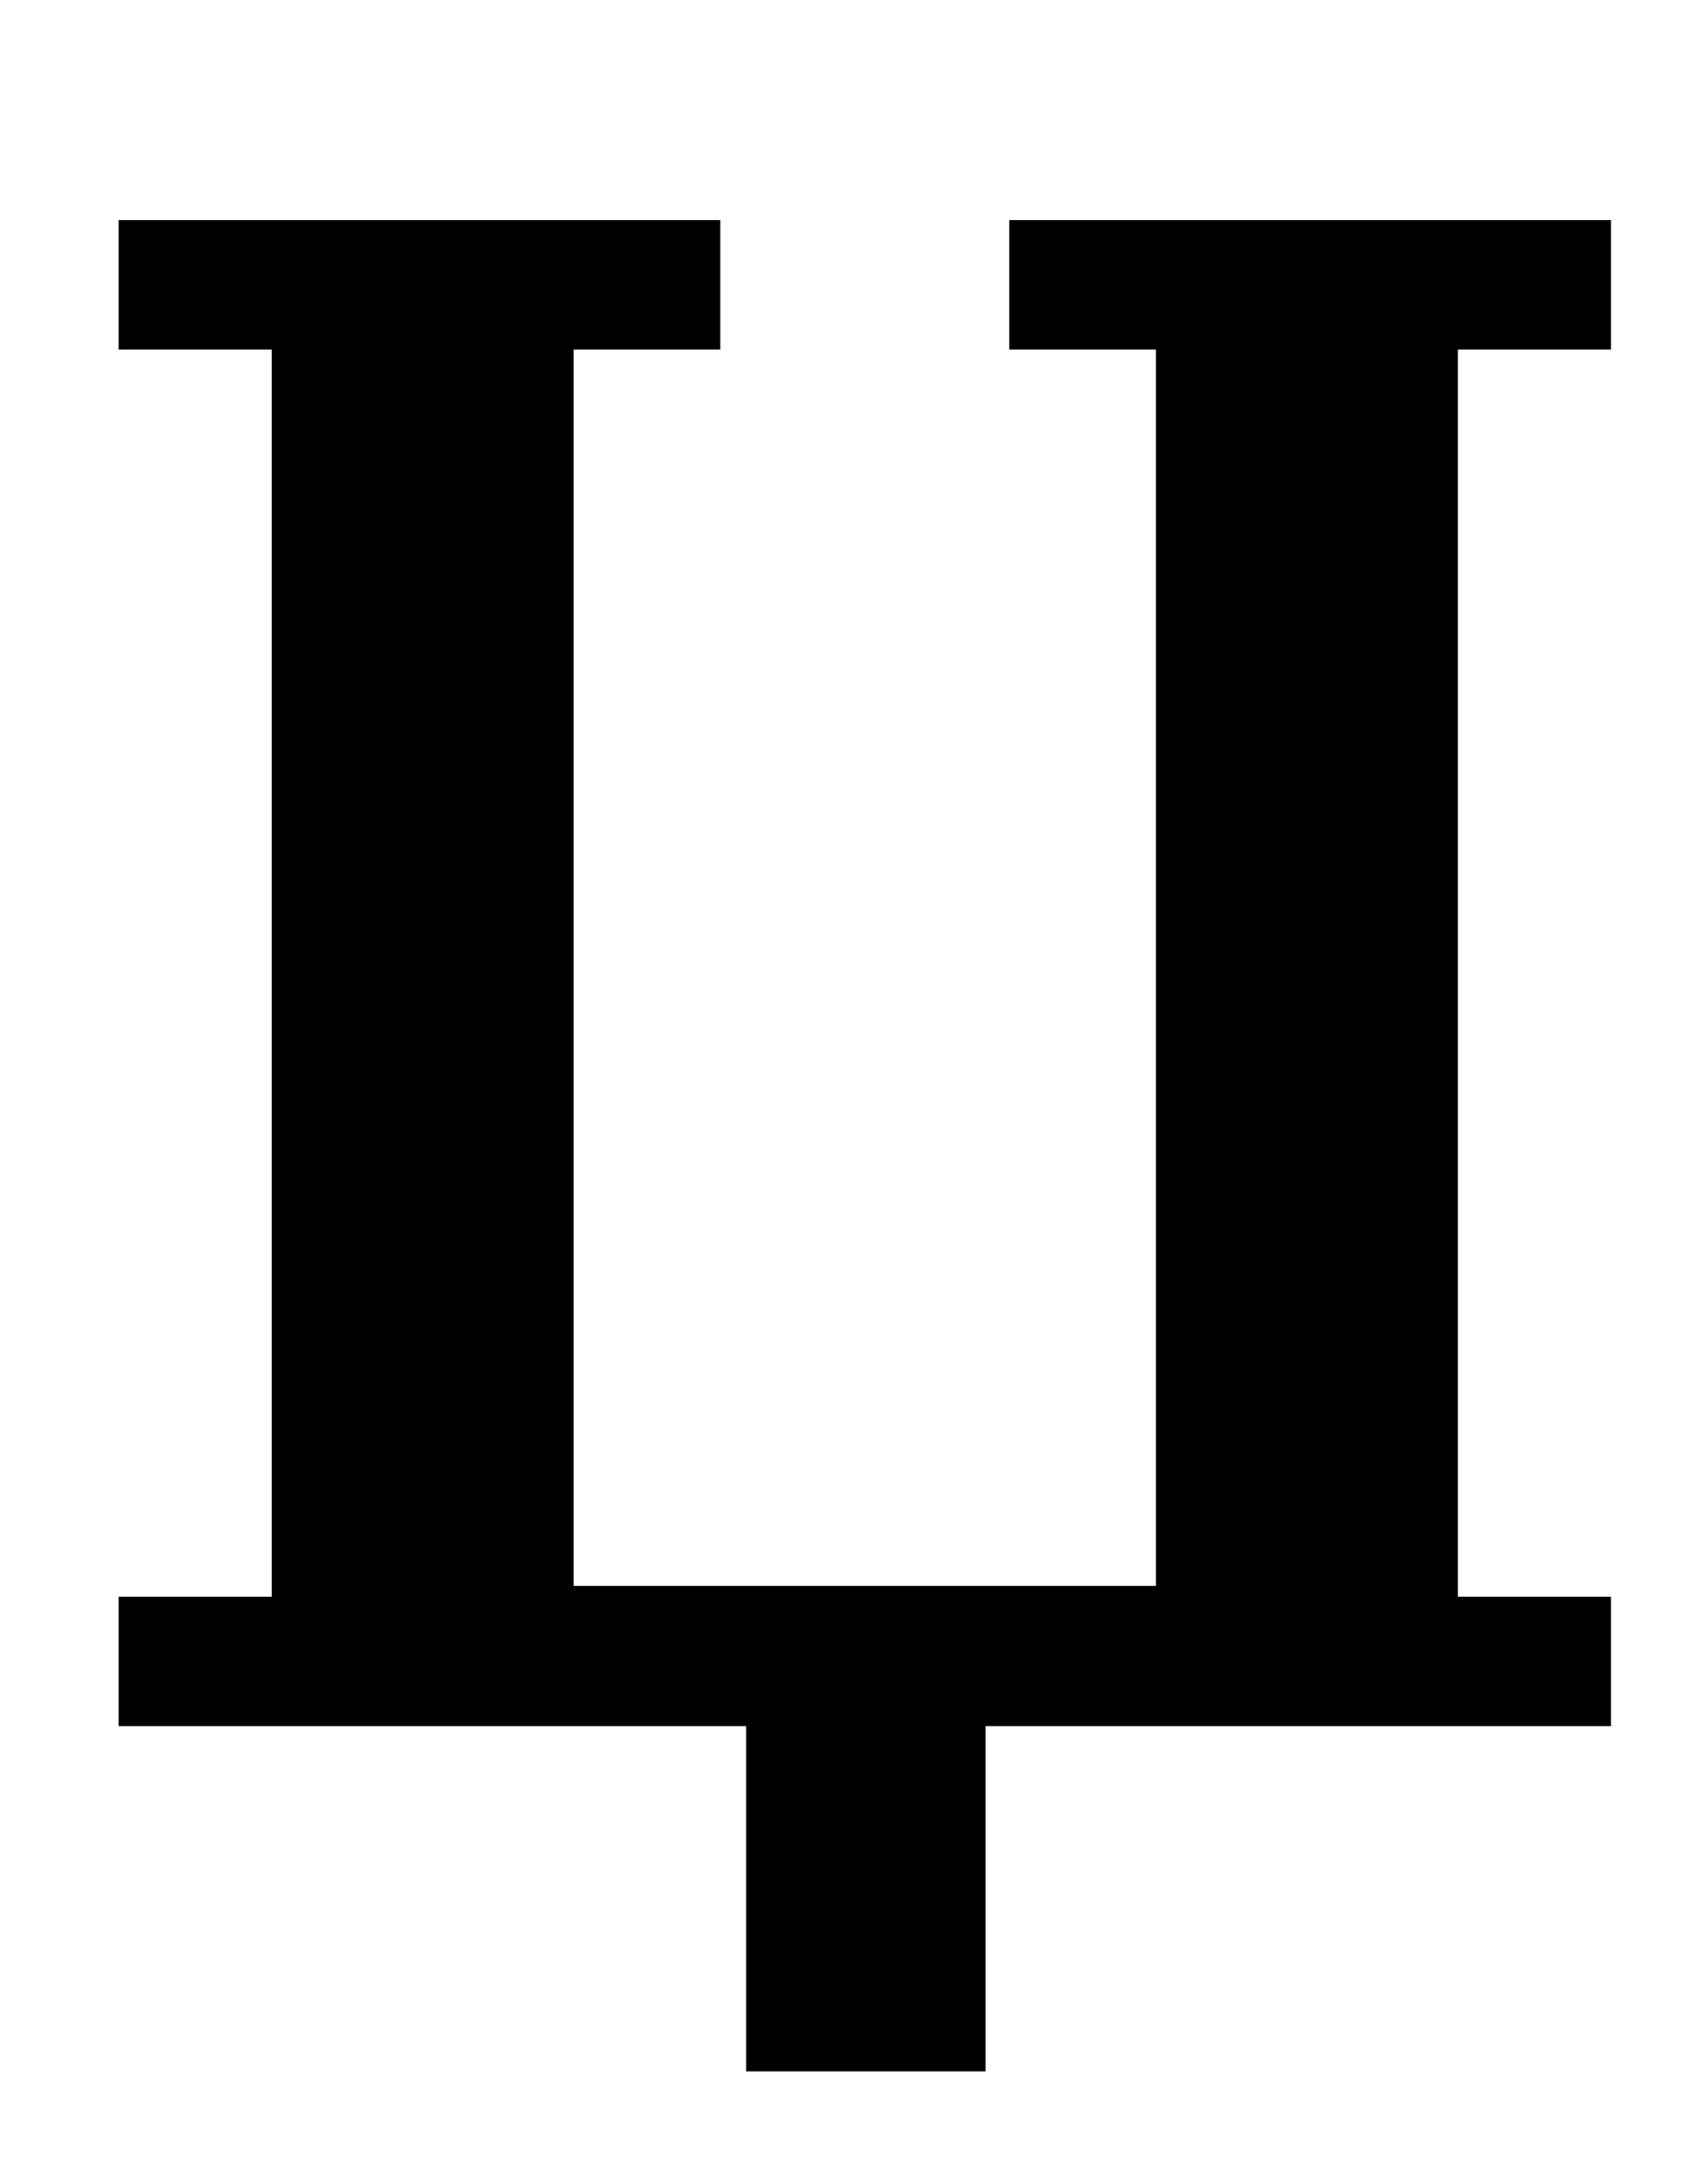 <?xml version="1.0" standalone="no"?>
<!DOCTYPE svg PUBLIC "-//W3C//DTD SVG 1.1//EN" "http://www.w3.org/Graphics/SVG/1.1/DTD/svg11.dtd" >
<svg xmlns="http://www.w3.org/2000/svg" xmlns:xlink="http://www.w3.org/1999/xlink" version="1.1" viewBox="-10 0 792 1000">
  <g transform="matrix(1 0 0 -1 0 800)">
   <path fill="currentColor"
d="M336 0h-291v60h71v578h-71v60h279v-60h-68v-573h270v573h-68v60h279v-60h-71v-578h71v-60h-290v-160h-111v160z" />
  </g>

</svg>
